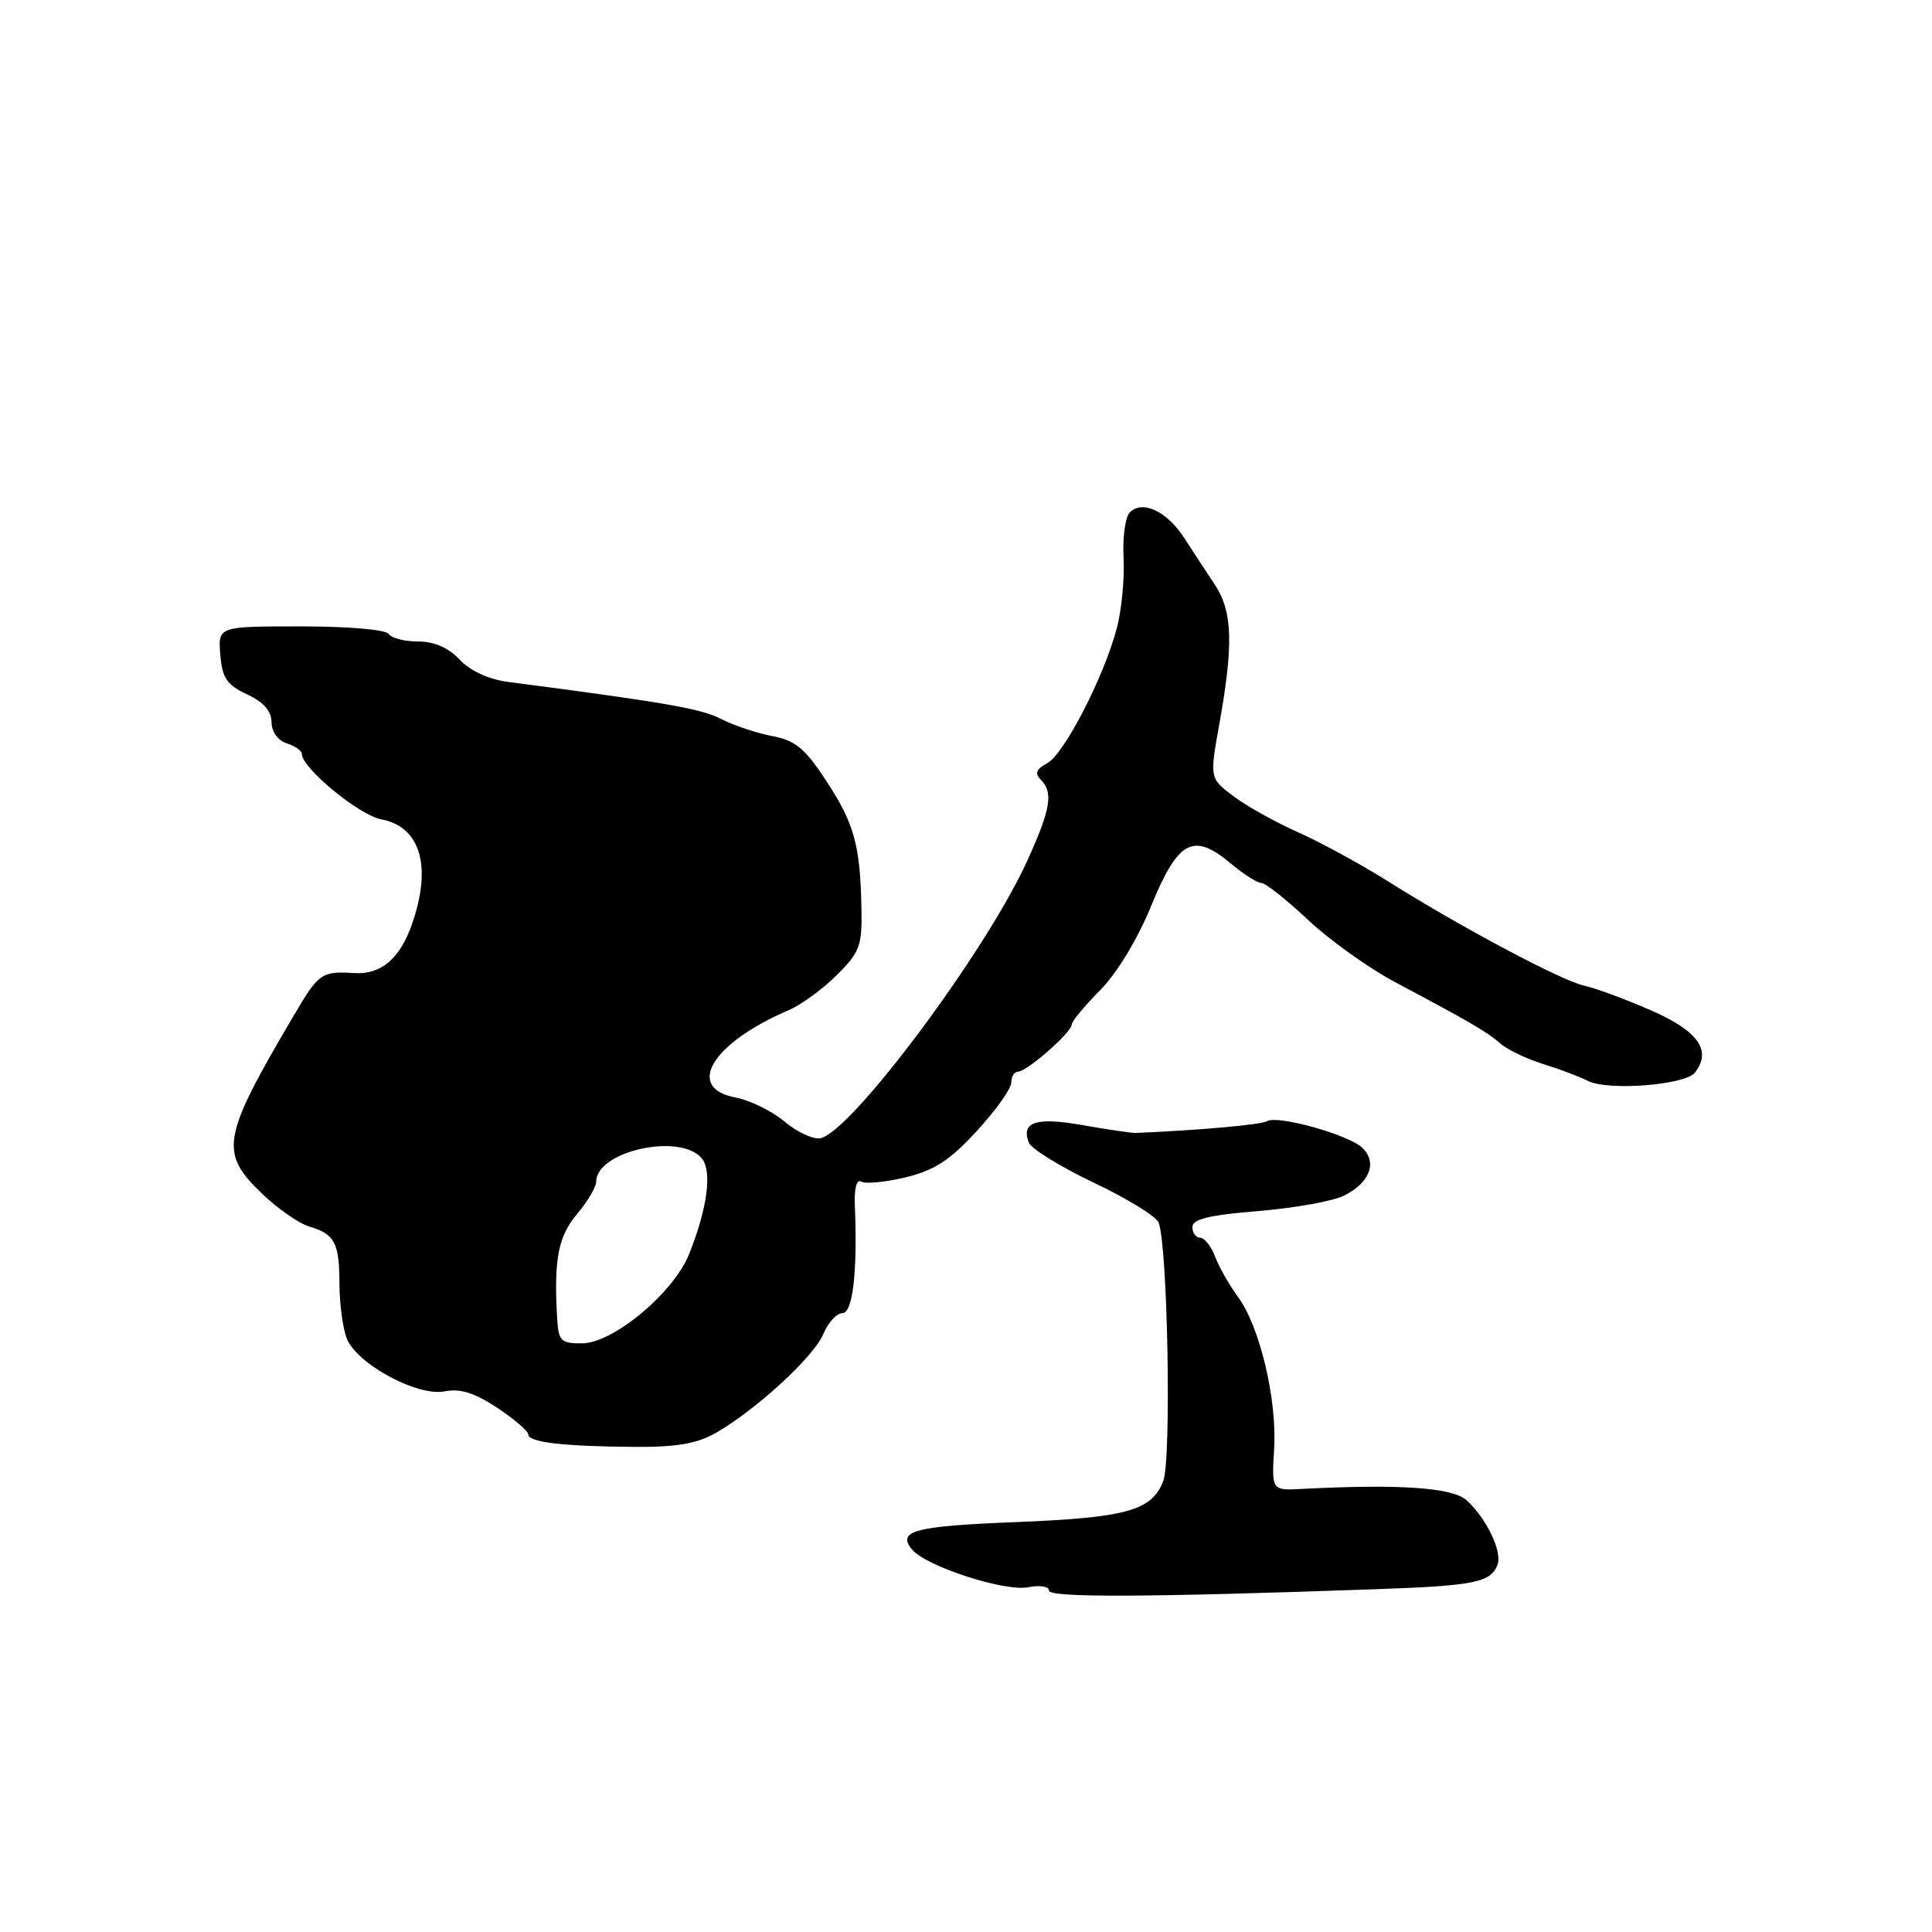 <?xml version="1.0" encoding="UTF-8" standalone="no"?>
<!DOCTYPE svg PUBLIC "-//W3C//DTD SVG 1.1//EN" "http://www.w3.org/Graphics/SVG/1.1/DTD/svg11.dtd" >
<svg xmlns="http://www.w3.org/2000/svg" xmlns:xlink="http://www.w3.org/1999/xlink" version="1.1" viewBox="0 0 256 256">
 <g >
 <path fill="currentColor"
d=" M 182.50 210.57 C 195.35 210.12 197.52 209.68 198.42 207.36 C 199.09 205.60 196.98 201.20 194.31 198.78 C 192.45 197.10 185.42 196.62 172.50 197.29 C 168.50 197.50 168.50 197.50 168.83 191.95 C 169.22 185.38 166.92 175.74 164.02 171.82 C 162.89 170.28 161.53 167.90 161.01 166.51 C 160.48 165.13 159.59 164.00 159.02 164.00 C 158.46 164.00 158.00 163.37 158.00 162.59 C 158.00 161.54 160.22 161.00 166.75 160.47 C 171.56 160.07 176.68 159.15 178.13 158.41 C 181.50 156.70 182.51 154.08 180.56 152.13 C 178.81 150.38 169.28 147.71 167.88 148.57 C 167.14 149.03 158.85 149.77 150.50 150.12 C 149.95 150.14 146.81 149.68 143.53 149.10 C 137.32 147.99 135.27 148.64 136.32 151.39 C 136.64 152.22 140.51 154.61 144.91 156.70 C 149.32 158.79 153.19 161.17 153.52 161.99 C 154.73 165.00 155.24 193.45 154.13 196.27 C 152.58 200.19 149.27 201.10 134.50 201.69 C 121.15 202.22 118.80 202.85 120.86 205.33 C 122.70 207.55 133.16 210.94 136.25 210.32 C 137.77 210.01 139.00 210.21 139.00 210.76 C 139.00 211.71 151.85 211.66 182.50 210.57 Z  M 94.83 189.88 C 100.18 186.82 107.85 179.77 109.09 176.77 C 109.73 175.25 110.86 174.00 111.62 174.00 C 113.00 174.00 113.64 168.51 113.27 159.73 C 113.18 157.46 113.51 156.20 114.11 156.57 C 114.65 156.90 117.29 156.65 119.97 156.01 C 123.79 155.09 125.85 153.76 129.43 149.87 C 131.94 147.14 134.00 144.25 134.00 143.45 C 134.00 142.65 134.40 142.00 134.90 142.00 C 136.06 142.00 142.00 136.79 142.00 135.78 C 142.00 135.35 143.69 133.30 145.75 131.23 C 148.01 128.95 150.72 124.48 152.56 119.98 C 156.11 111.32 158.14 110.25 163.10 114.43 C 164.78 115.84 166.60 117.00 167.14 117.00 C 167.68 117.00 170.46 119.20 173.31 121.88 C 176.16 124.56 181.35 128.27 184.84 130.13 C 194.89 135.47 197.03 136.72 198.82 138.28 C 199.74 139.09 202.30 140.31 204.50 141.00 C 206.70 141.68 209.34 142.68 210.37 143.21 C 213.04 144.58 223.27 143.79 224.59 142.12 C 226.87 139.19 225.01 136.58 218.66 133.83 C 215.27 132.36 211.33 130.90 209.90 130.60 C 206.93 129.96 193.62 122.88 184.00 116.83 C 180.43 114.58 175.03 111.63 172.00 110.28 C 168.97 108.93 165.10 106.77 163.39 105.47 C 160.28 103.11 160.28 103.11 161.59 95.81 C 163.46 85.36 163.31 80.99 160.99 77.50 C 159.89 75.85 158.06 73.06 156.92 71.29 C 154.63 67.75 151.39 66.21 149.71 67.89 C 149.11 68.49 148.73 71.19 148.88 73.88 C 149.02 76.58 148.63 80.74 148.01 83.14 C 146.34 89.57 141.02 99.92 138.76 101.13 C 137.32 101.90 137.08 102.48 137.89 103.29 C 139.61 105.01 139.24 107.19 136.09 114.11 C 130.62 126.13 112.78 150.03 108.70 150.82 C 107.75 151.00 105.61 150.01 103.96 148.62 C 102.30 147.22 99.38 145.79 97.47 145.43 C 90.72 144.16 94.35 138.19 104.50 133.86 C 106.15 133.15 109.02 131.06 110.88 129.20 C 113.97 126.12 114.25 125.34 114.14 120.17 C 113.97 111.91 113.18 109.09 109.42 103.37 C 106.65 99.15 105.38 98.11 102.31 97.53 C 100.25 97.14 97.21 96.12 95.54 95.26 C 92.91 93.90 88.15 93.07 67.34 90.36 C 64.74 90.02 62.32 88.90 60.91 87.41 C 59.42 85.82 57.54 85.00 55.38 85.00 C 53.59 85.00 51.84 84.55 51.50 84.00 C 51.15 83.43 46.14 83.00 39.88 83.00 C 28.88 83.00 28.88 83.00 29.19 86.75 C 29.45 89.86 30.05 90.75 32.73 92.00 C 34.91 93.01 35.96 94.21 35.98 95.68 C 35.99 96.97 36.82 98.12 38.00 98.50 C 39.10 98.85 40.00 99.48 40.00 99.90 C 40.00 101.77 47.59 108.02 50.53 108.57 C 55.72 109.55 57.26 114.79 54.60 122.43 C 53.01 127.01 50.50 129.15 47.00 128.94 C 42.58 128.67 42.24 128.91 38.85 134.69 C 29.36 150.82 29.03 152.71 34.75 158.19 C 36.81 160.17 39.62 162.12 41.00 162.53 C 44.37 163.53 44.97 164.68 44.98 170.18 C 44.99 172.76 45.42 175.97 45.93 177.31 C 47.22 180.70 55.31 185.09 58.93 184.36 C 60.97 183.96 62.87 184.55 65.87 186.53 C 68.14 188.04 70.00 189.63 70.00 190.07 C 70.00 191.11 74.62 191.65 84.00 191.72 C 89.62 191.76 92.34 191.30 94.83 189.88 Z  M 73.80 174.25 C 73.40 166.76 73.99 163.80 76.48 160.84 C 77.87 159.19 79.00 157.28 79.00 156.58 C 79.00 152.52 90.15 150.06 92.99 153.49 C 94.39 155.18 93.74 160.11 91.31 166.17 C 89.26 171.31 81.23 178.00 77.11 178.00 C 74.22 178.00 73.99 177.74 73.80 174.25 Z "/>
</g>
</svg>